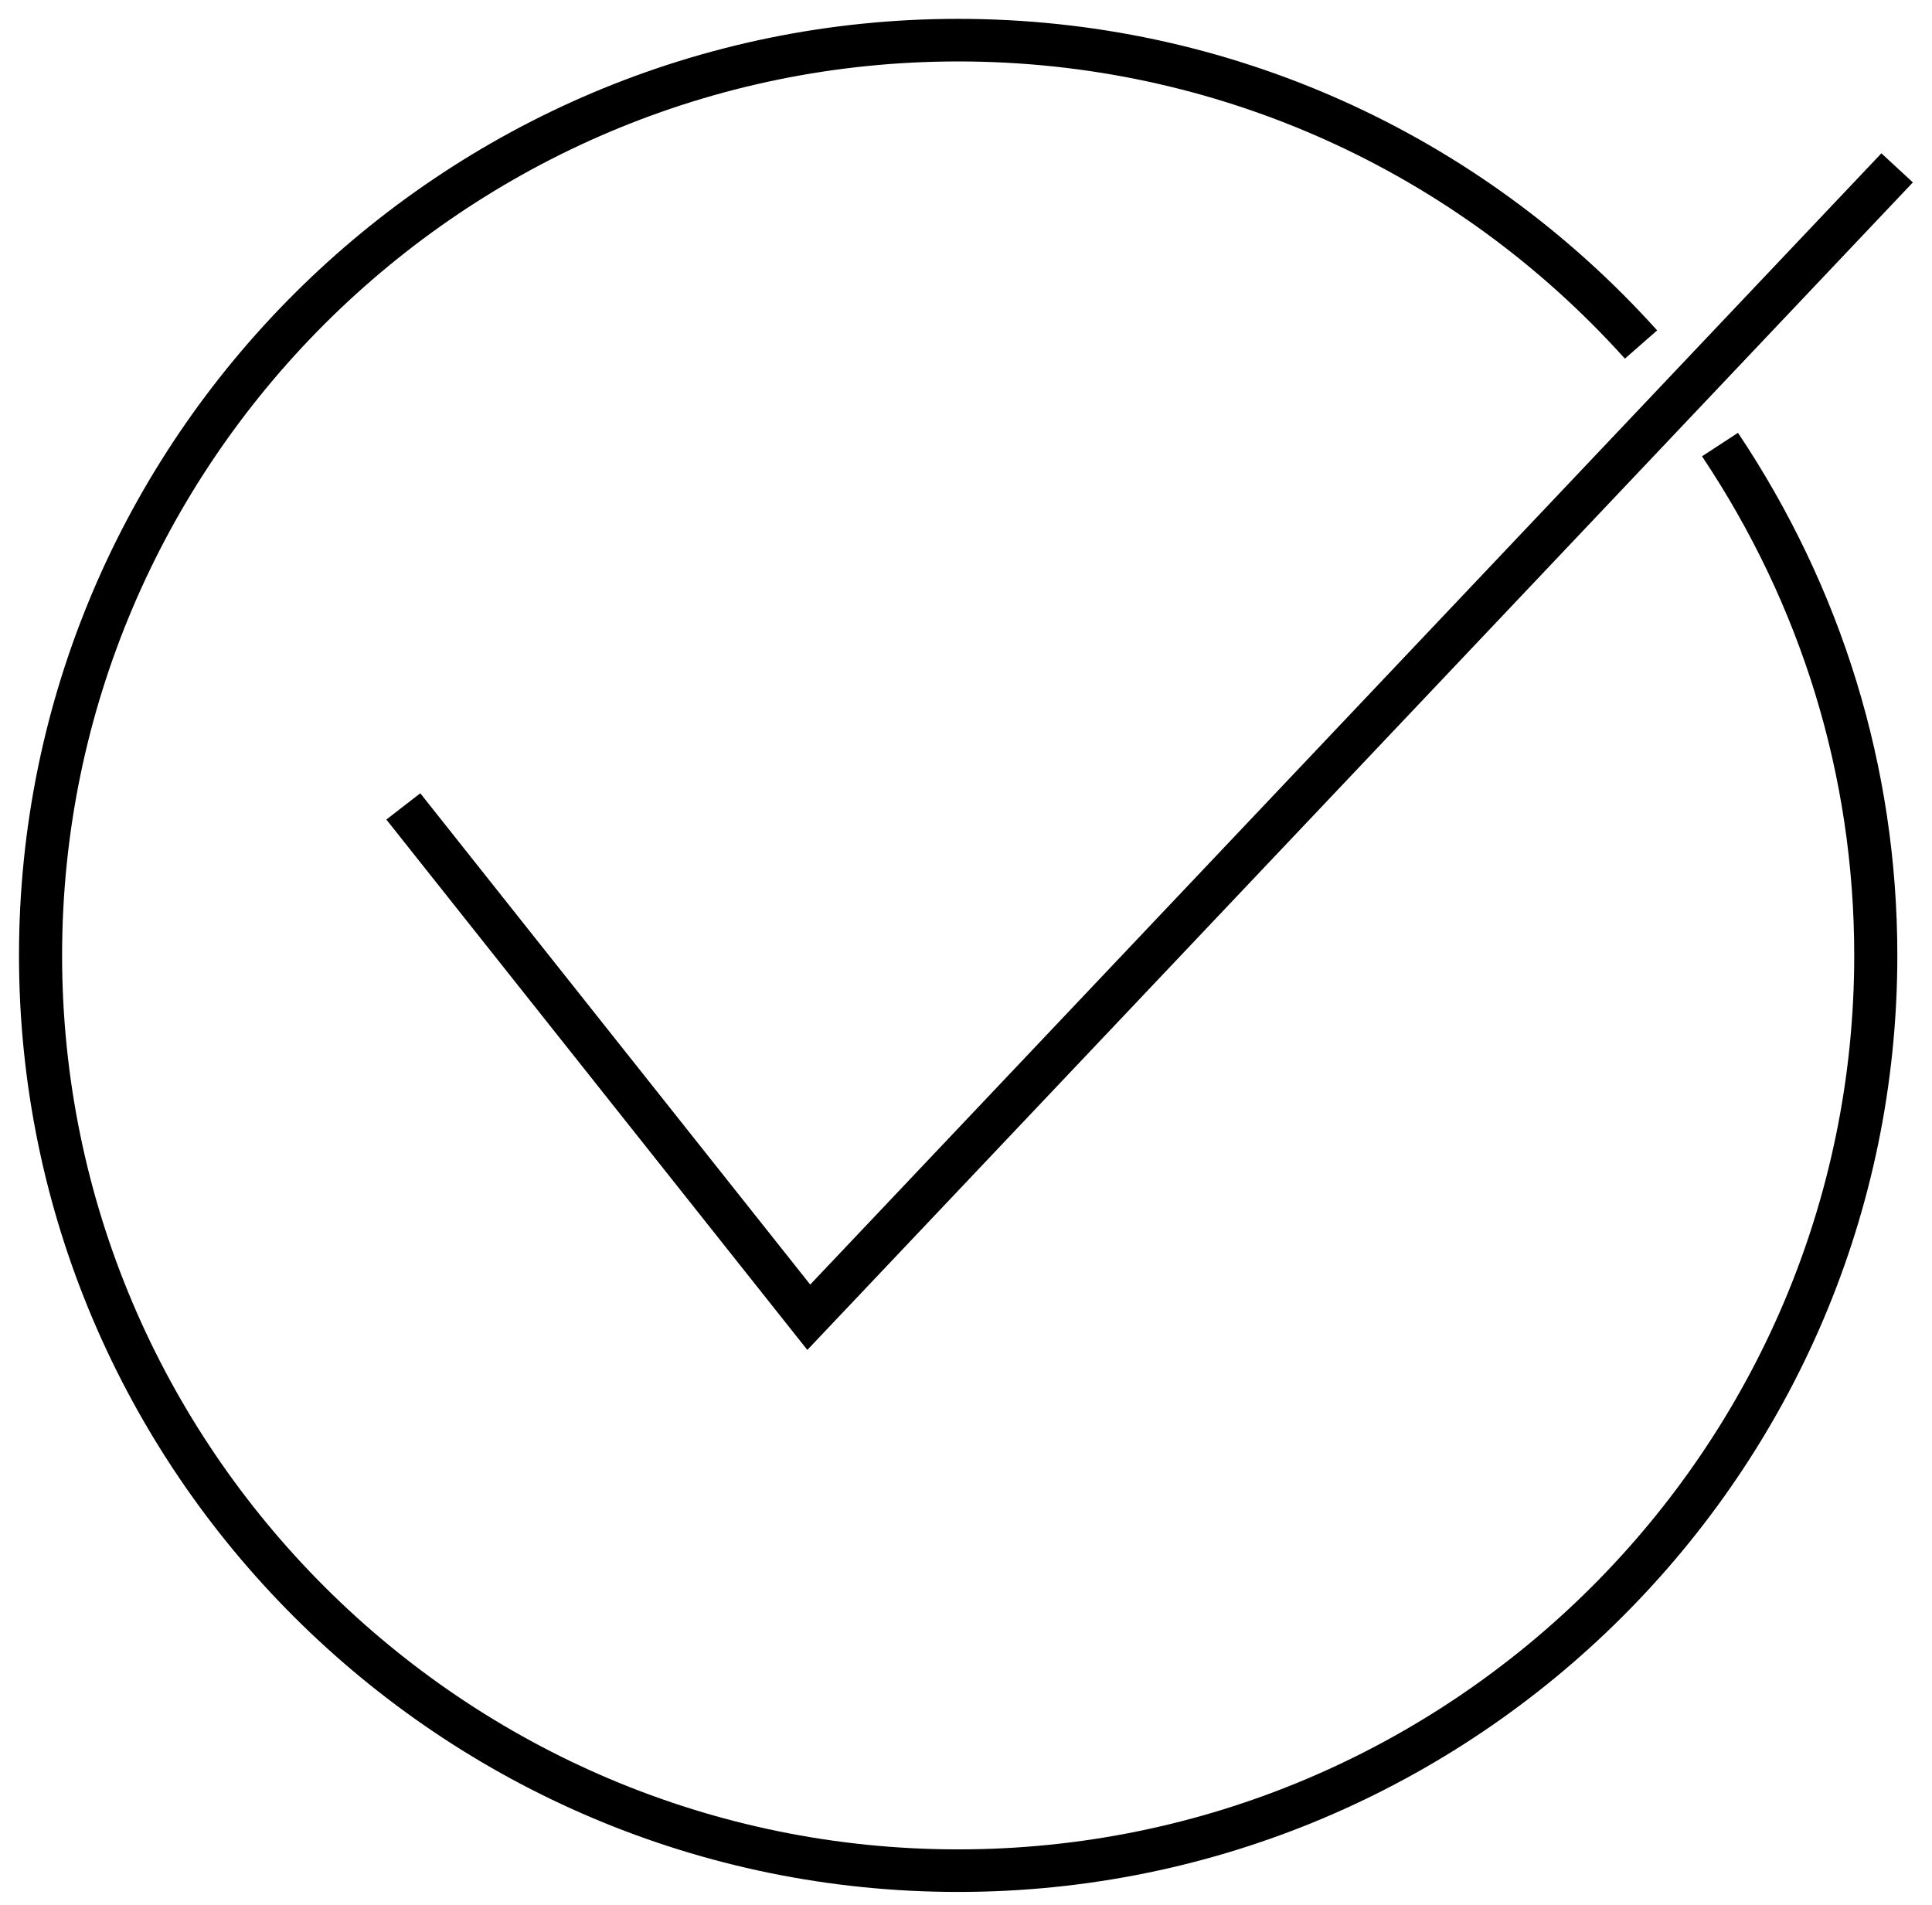 <?xml version="1.0" encoding="UTF-8"?>
<svg width="71px" height="70px" viewBox="0 0 71 70" version="1.1" xmlns="http://www.w3.org/2000/svg" xmlns:xlink="http://www.w3.org/1999/xlink">
    <title>_brand icons/80x80/Invoice</title>
    <g id="TWINT-Screen-NN-step-4" stroke="none" stroke-width="1" fill="none" fill-rule="evenodd">
        <g id="Twint-Step-4-–-State-2-–-Payement-validated" transform="translate(-152, -301)">
            <g id="Content" transform="translate(0, 297)">
                <g id="thanks" transform="translate(20, 0)">
                    <g id="_brand-icons/80x80/Satisfied-reimbursed" transform="translate(128, 0)">
                        <rect id="bounding-box" x="0" y="0" width="78.424" height="78.219"></rect>
                        <path d="M39.212,4.693 C49.144,4.693 58.377,8.895 64.899,16.141 L63.715,17.18 C57.49,10.264 48.685,6.258 39.212,6.258 C21.065,6.258 6.282,21.002 6.282,39.11 C6.282,57.217 21.065,71.962 39.212,71.962 C57.359,71.962 72.142,57.217 72.142,39.11 C72.142,32.496 70.184,26.207 66.548,20.768 L67.87,19.906 C71.675,25.598 73.726,32.186 73.726,39.11 C73.726,58.078 58.237,73.526 39.212,73.526 C20.186,73.526 4.698,58.078 4.698,39.11 C4.698,20.141 20.186,4.693 39.212,4.693 Z M73.14,9.634 L74.297,10.703 L33.669,53.608 L18.198,34.117 L19.445,33.152 L33.775,51.206 L73.14,9.634 Z" id="Combined-Shape" fill="#000000"></path>
                    </g>
                </g>
            </g>
        </g>
    </g>
</svg>